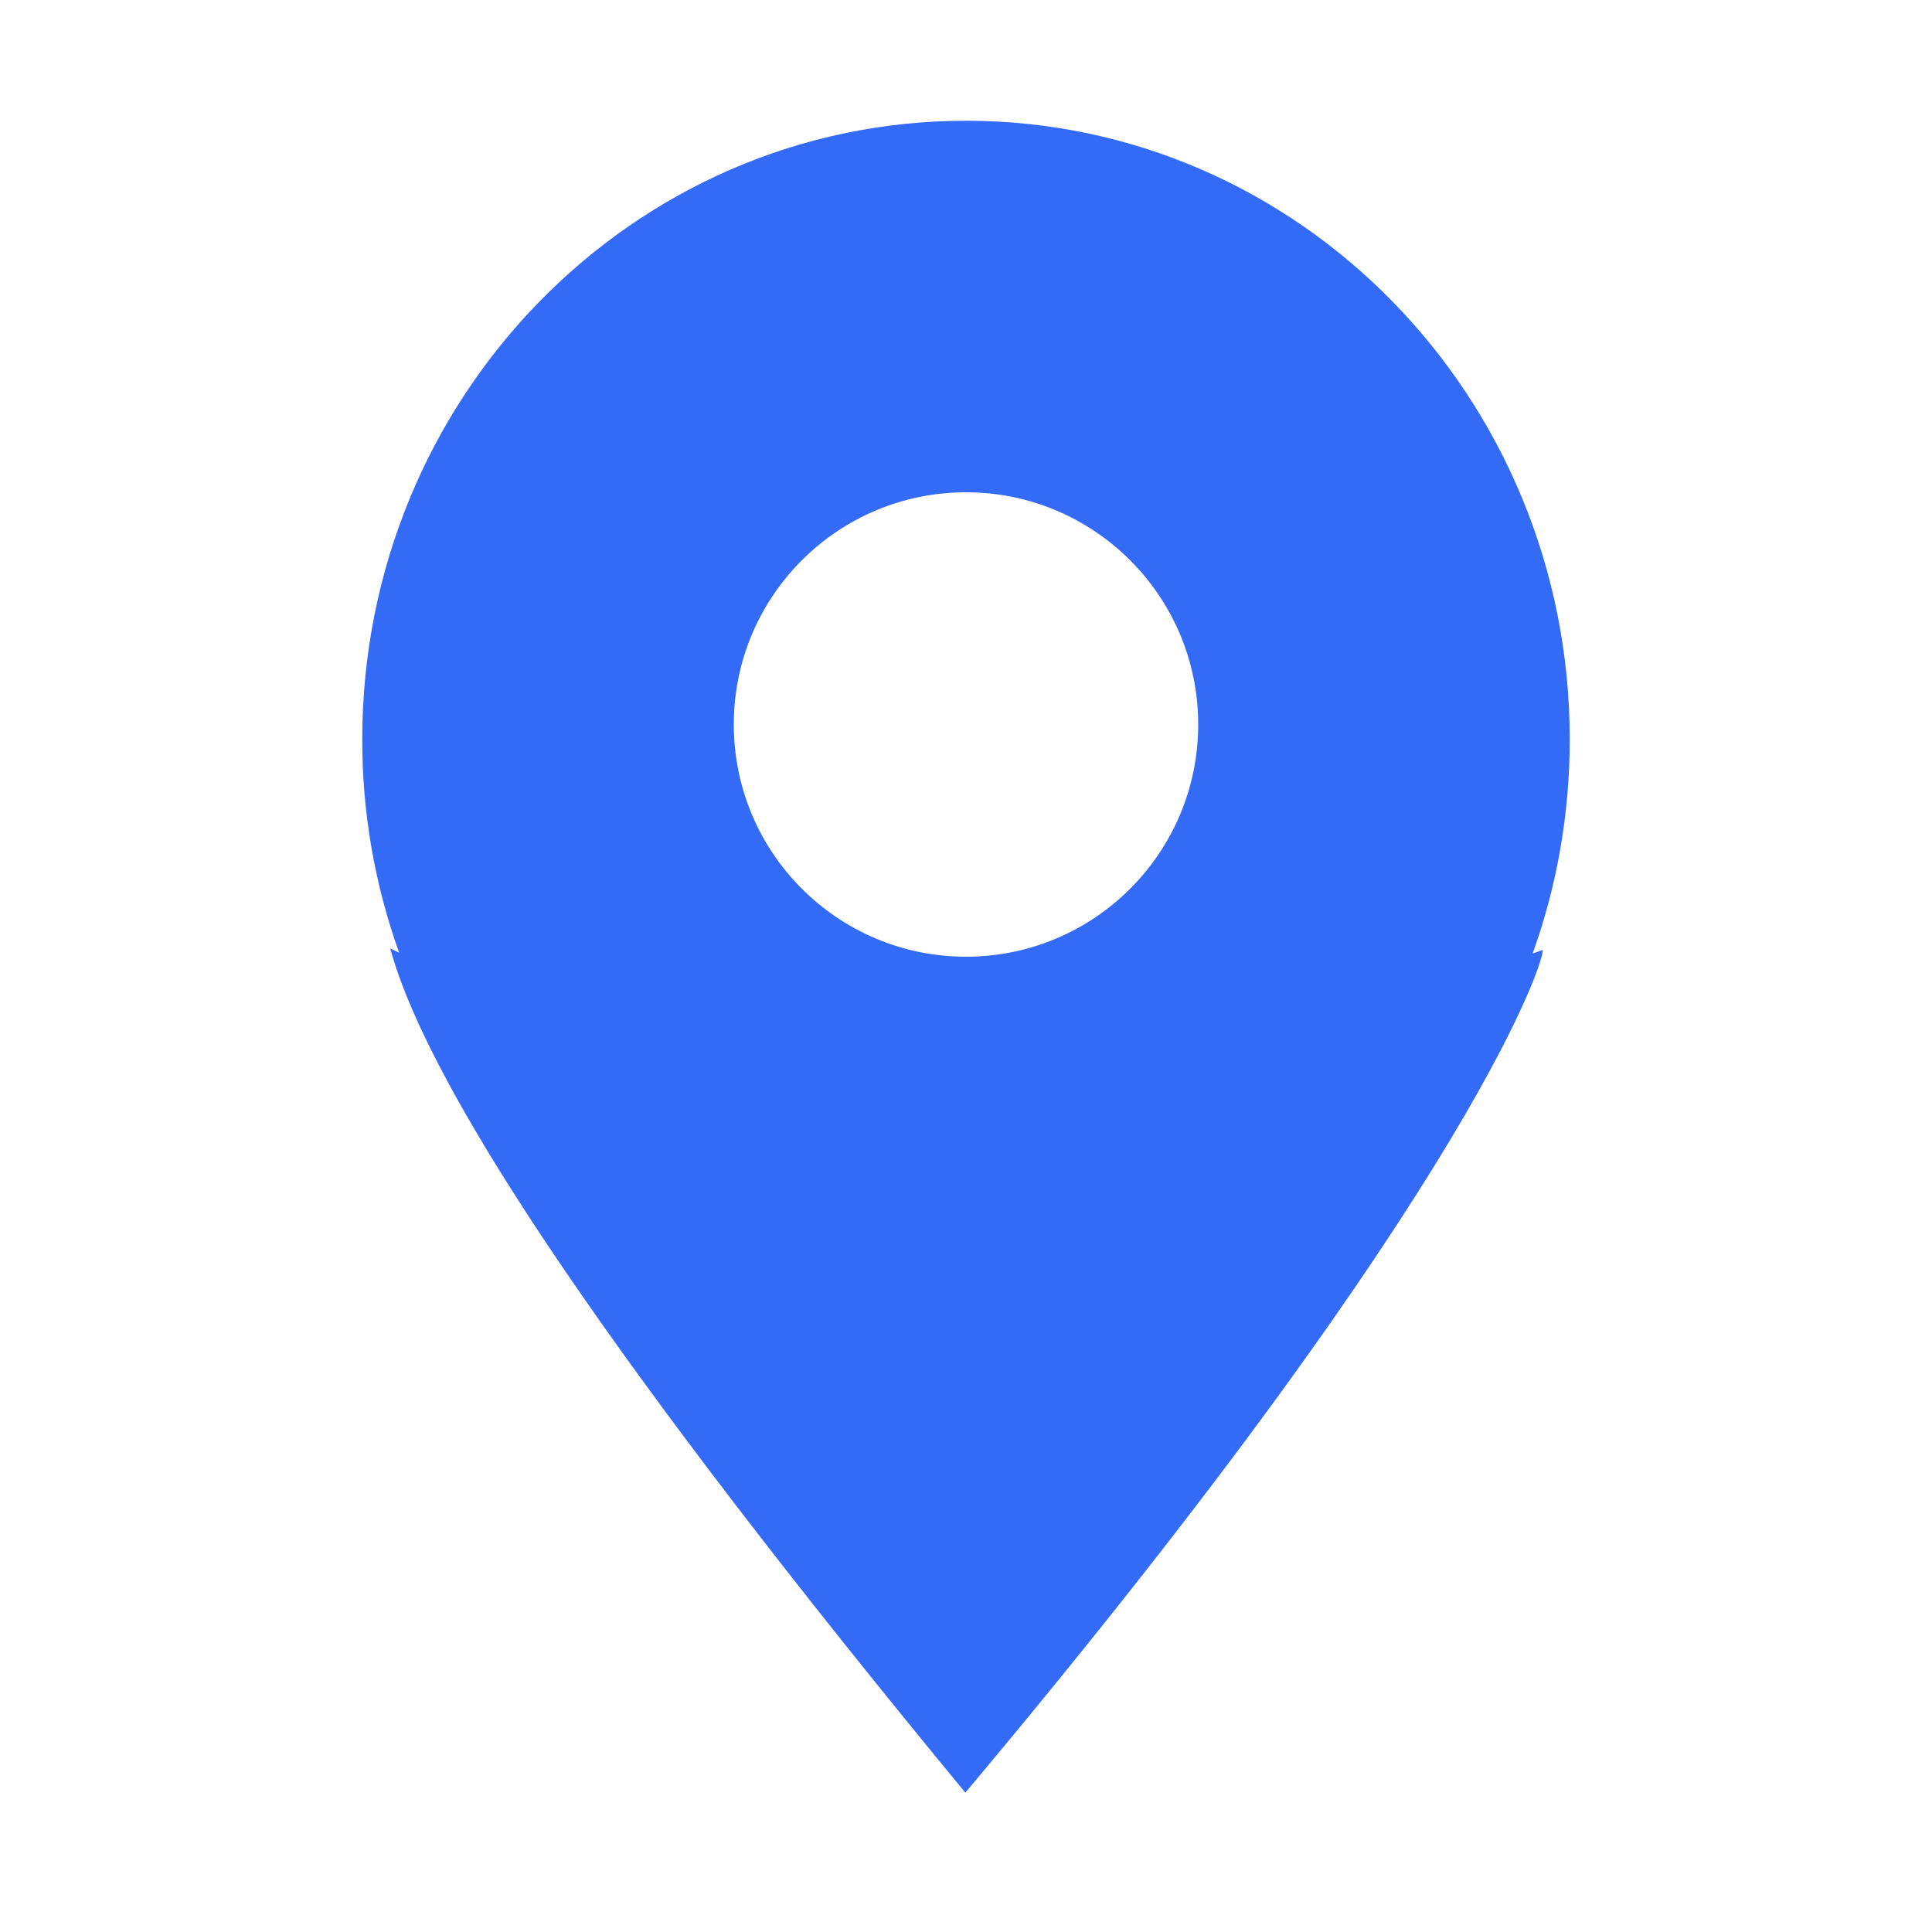 <!--?xml version="1.0" encoding="UTF-8"?-->
<svg width="32px" height="32px" viewBox="0 0 32 32" version="1.1" xmlns="http://www.w3.org/2000/svg" xmlns:xlink="http://www.w3.org/1999/xlink">
    <title>639.锚点@1x</title>
    <g id="639.锚点" stroke="none" stroke-width="1" fill="none" fill-rule="evenodd">
        <g id="编组" transform="translate(6, 2)" fill="#000000" fill-rule="nonzero">
            <path d="M0.611,13.78 C0.205,12.646 -0.002,11.45 8.23208905e-06,10.246 C8.23208905e-06,4.588 4.477,0 10,0 C15.523,0 20,4.588 20,10.246 C20,11.492 19.783,12.689 19.385,13.794 L19.548,13.735 C19.628,13.745 18.582,17.455 9.989,27.692 C4.3,20.795 1.125,16.134 0.463,13.708 L0.611,13.78 Z M10,13.846 C12.124,13.846 13.846,12.124 13.846,10 C13.846,7.876 12.124,6.154 10,6.154 C7.876,6.154 6.154,7.876 6.154,10 C6.154,12.124 7.876,13.846 10,13.846 Z" id="形状" fill="#346bf6"></path>
        </g>
    </g>
</svg>